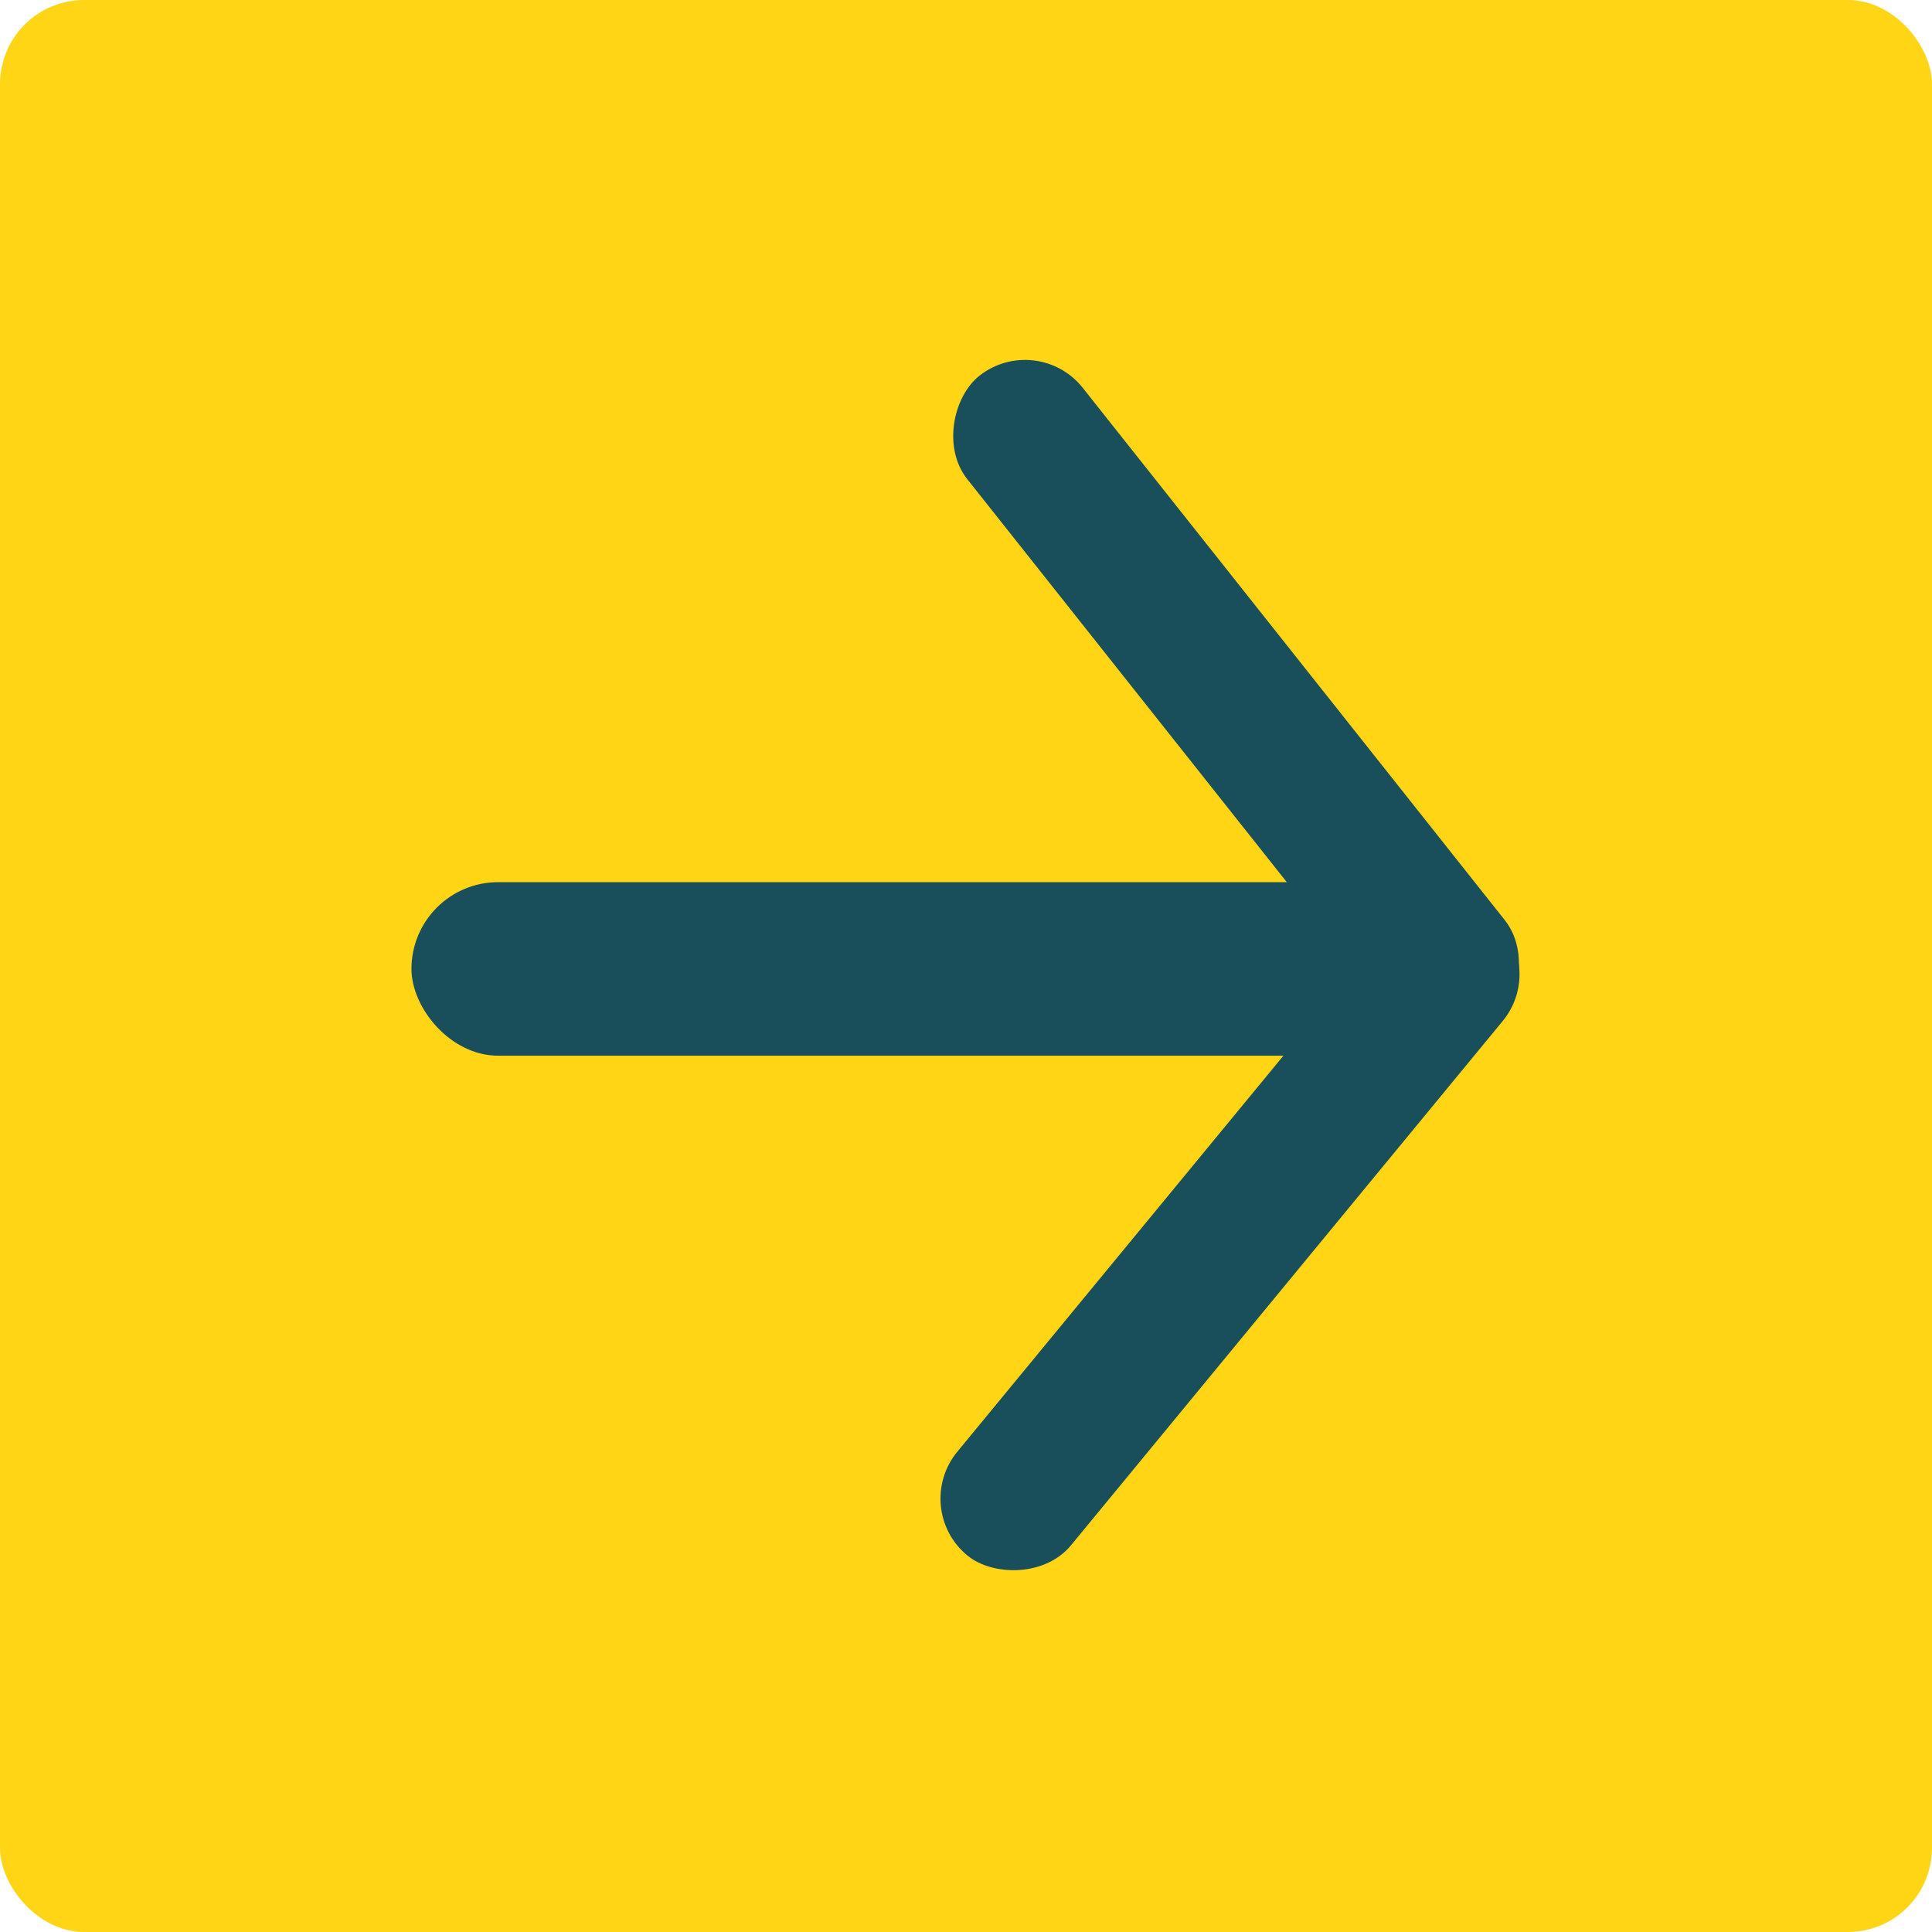 <svg xmlns="http://www.w3.org/2000/svg" viewBox="0 0 148.42 148.42"><title>Fléche_fond_jaune</title><g id="Calque_2" data-name="Calque 2"><g id="Fléche_fond_jaune"><rect width="148.42" height="148.42" rx="6.46" ry="6.46" style="fill:#ffd515"/><rect x="31.61" y="67.77" width="85.02" height="13.33" rx="6.66" ry="6.66" style="fill:#184f5b"/><rect x="63.2" y="48.09" width="63.5" height="11.31" rx="5.66" ry="5.66" transform="translate(78.08 -54.04) rotate(51.59)" style="fill:#184f5b"/><rect x="62.74" y="89.32" width="63.5" height="11.31" rx="5.66" ry="5.66" transform="translate(-38.89 107.55) rotate(-50.53)" style="fill:#184f5b"/></g></g></svg>